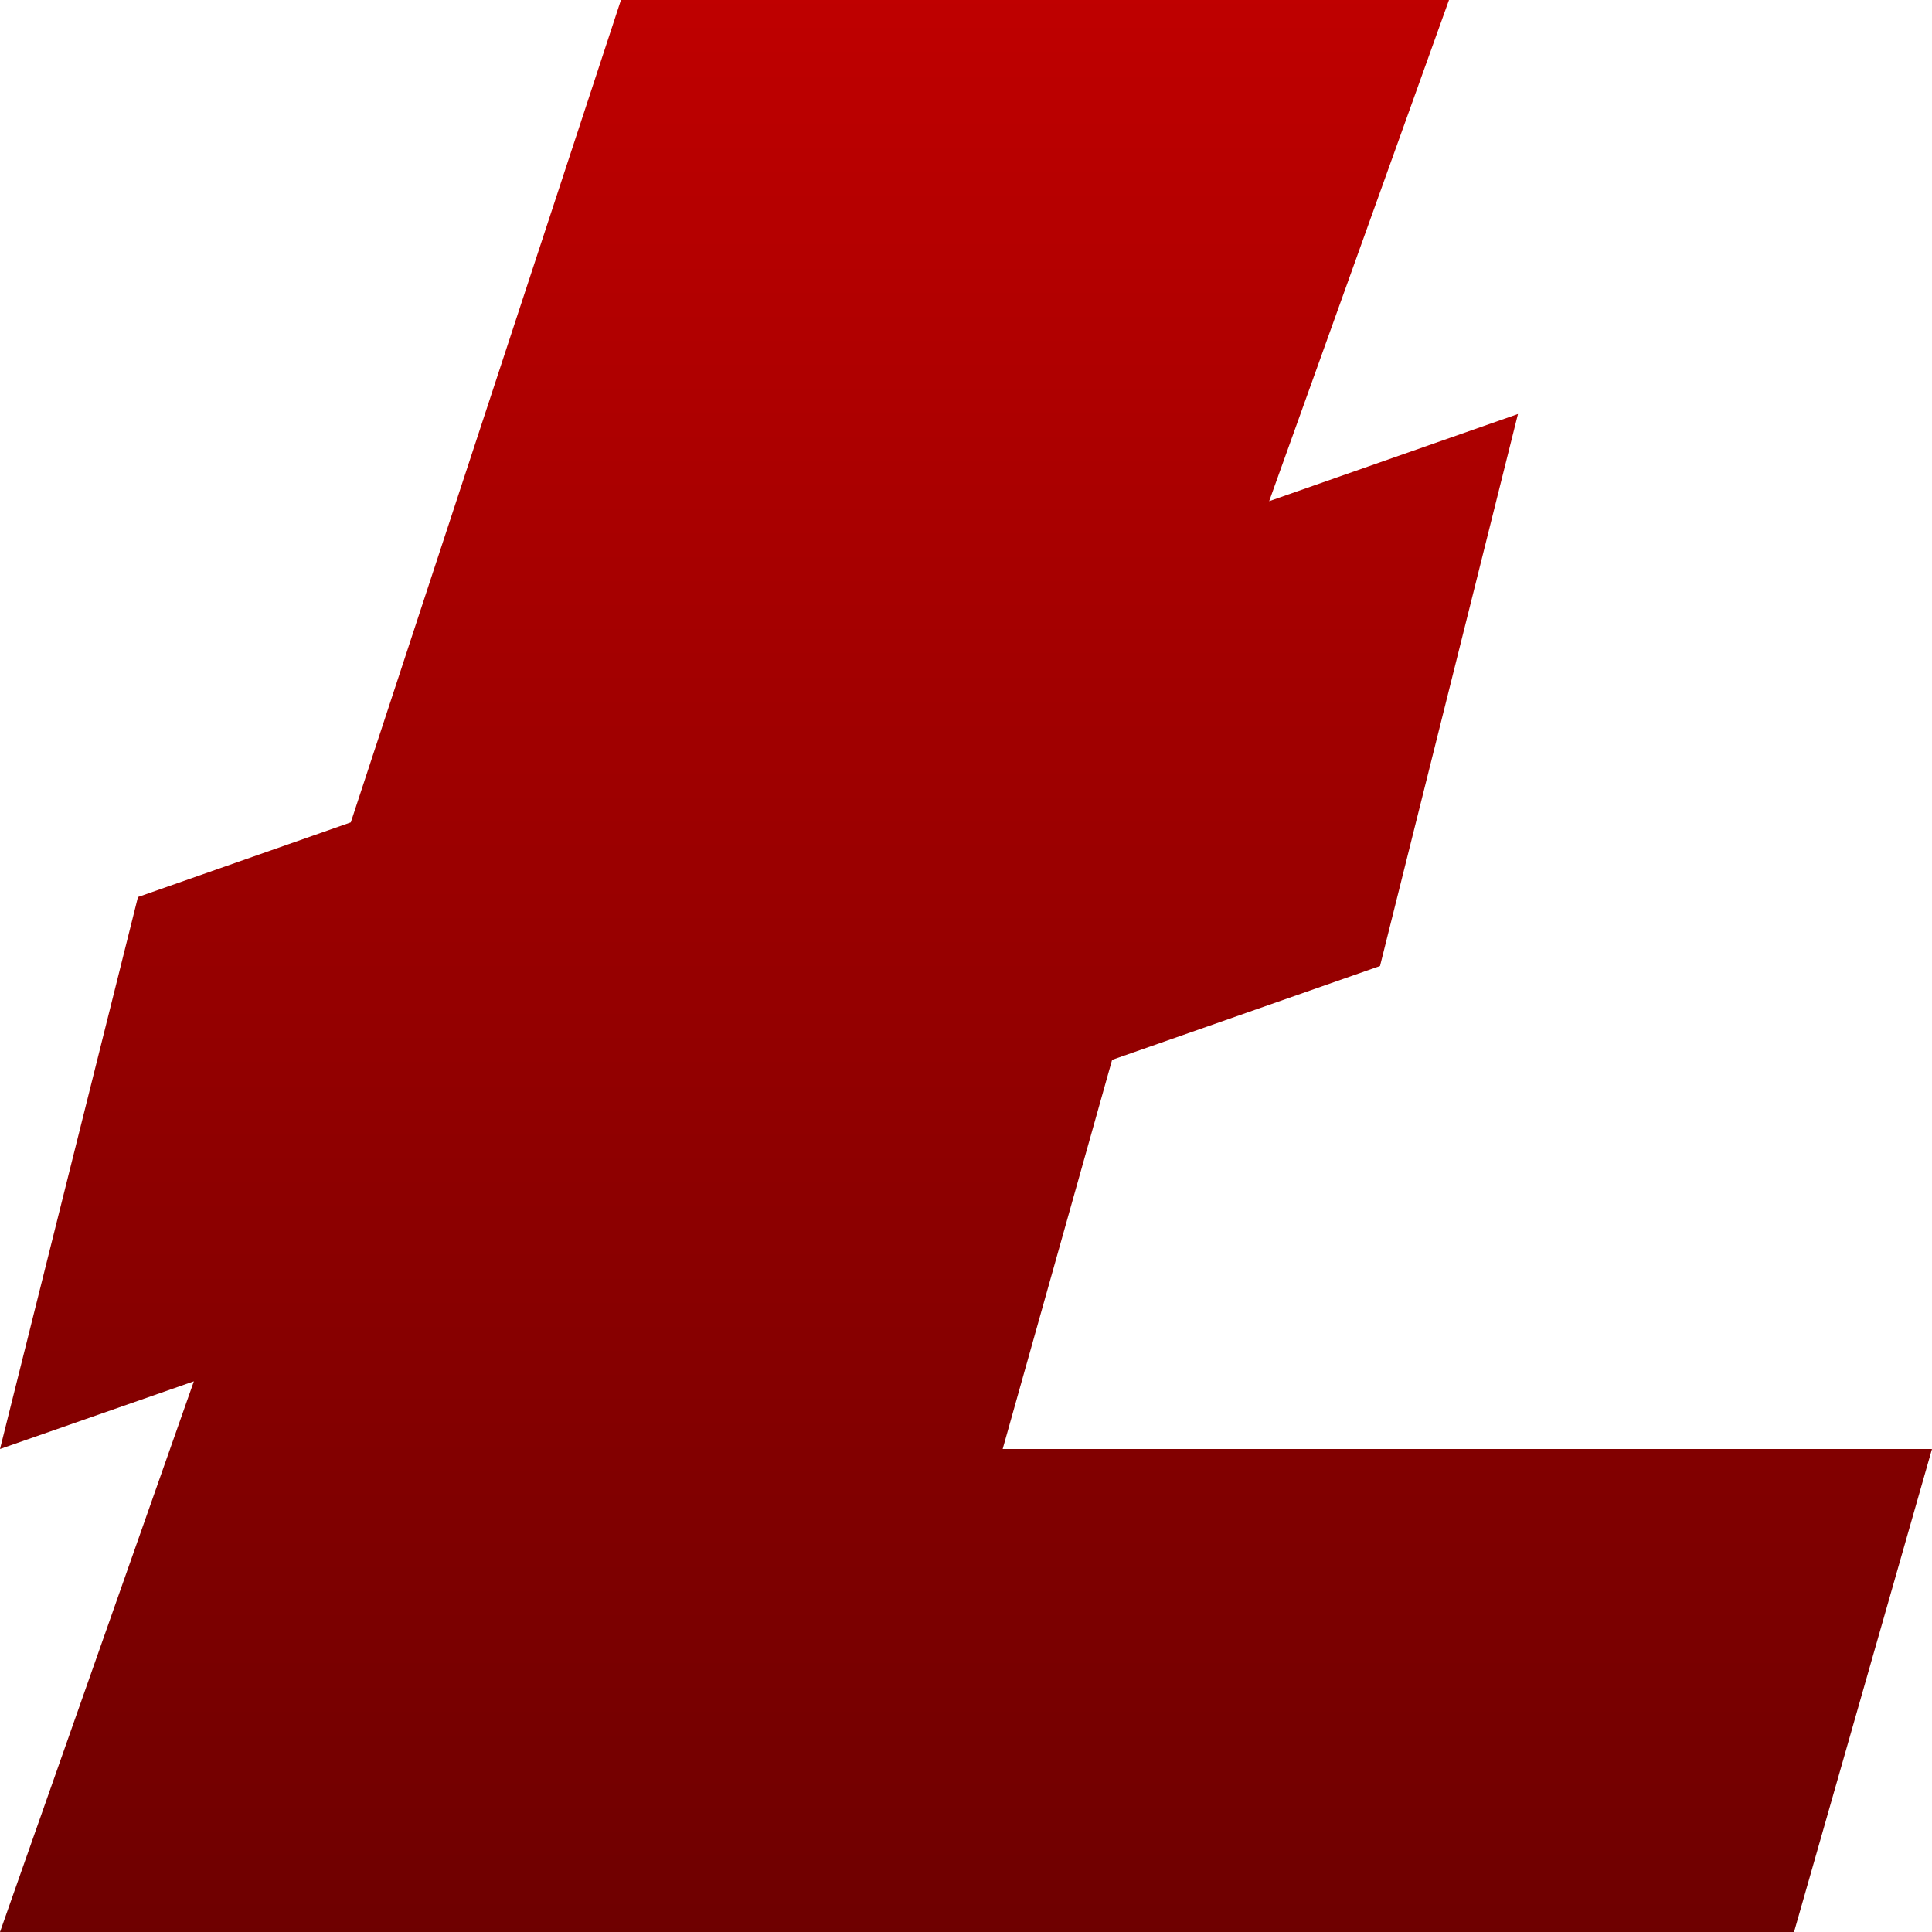 <svg xmlns="http://www.w3.org/2000/svg" xmlns:xlink="http://www.w3.org/1999/xlink" width="64" height="64" viewBox="0 0 64 64" version="1.1"><defs><linearGradient id="linear0" gradientUnits="userSpaceOnUse" x1="0" y1="0" x2="0" y2="1" gradientTransform="matrix(64,0,0,64,0,0)"><stop offset="0" style="stop-color:#bf0000;stop-opacity:1;"/><stop offset="1" style="stop-color:#6e0000;stop-opacity:1;"/></linearGradient></defs><g id="surface1"><path style=" stroke:none;fill-rule:nonzero;fill:url(#linear0);" d="M 20.57 0 L 11.621 27.242 L 4.57 29.715 L 0 48 L 6.422 45.758 L 0 64 L 59.43 64 L 64 48 L 33.215 48 L 36.84 35.109 L 45.715 32 L 50.285 13.715 L 42.043 16.602 L 48 0 Z M 20.57 0 "/></g></svg>
